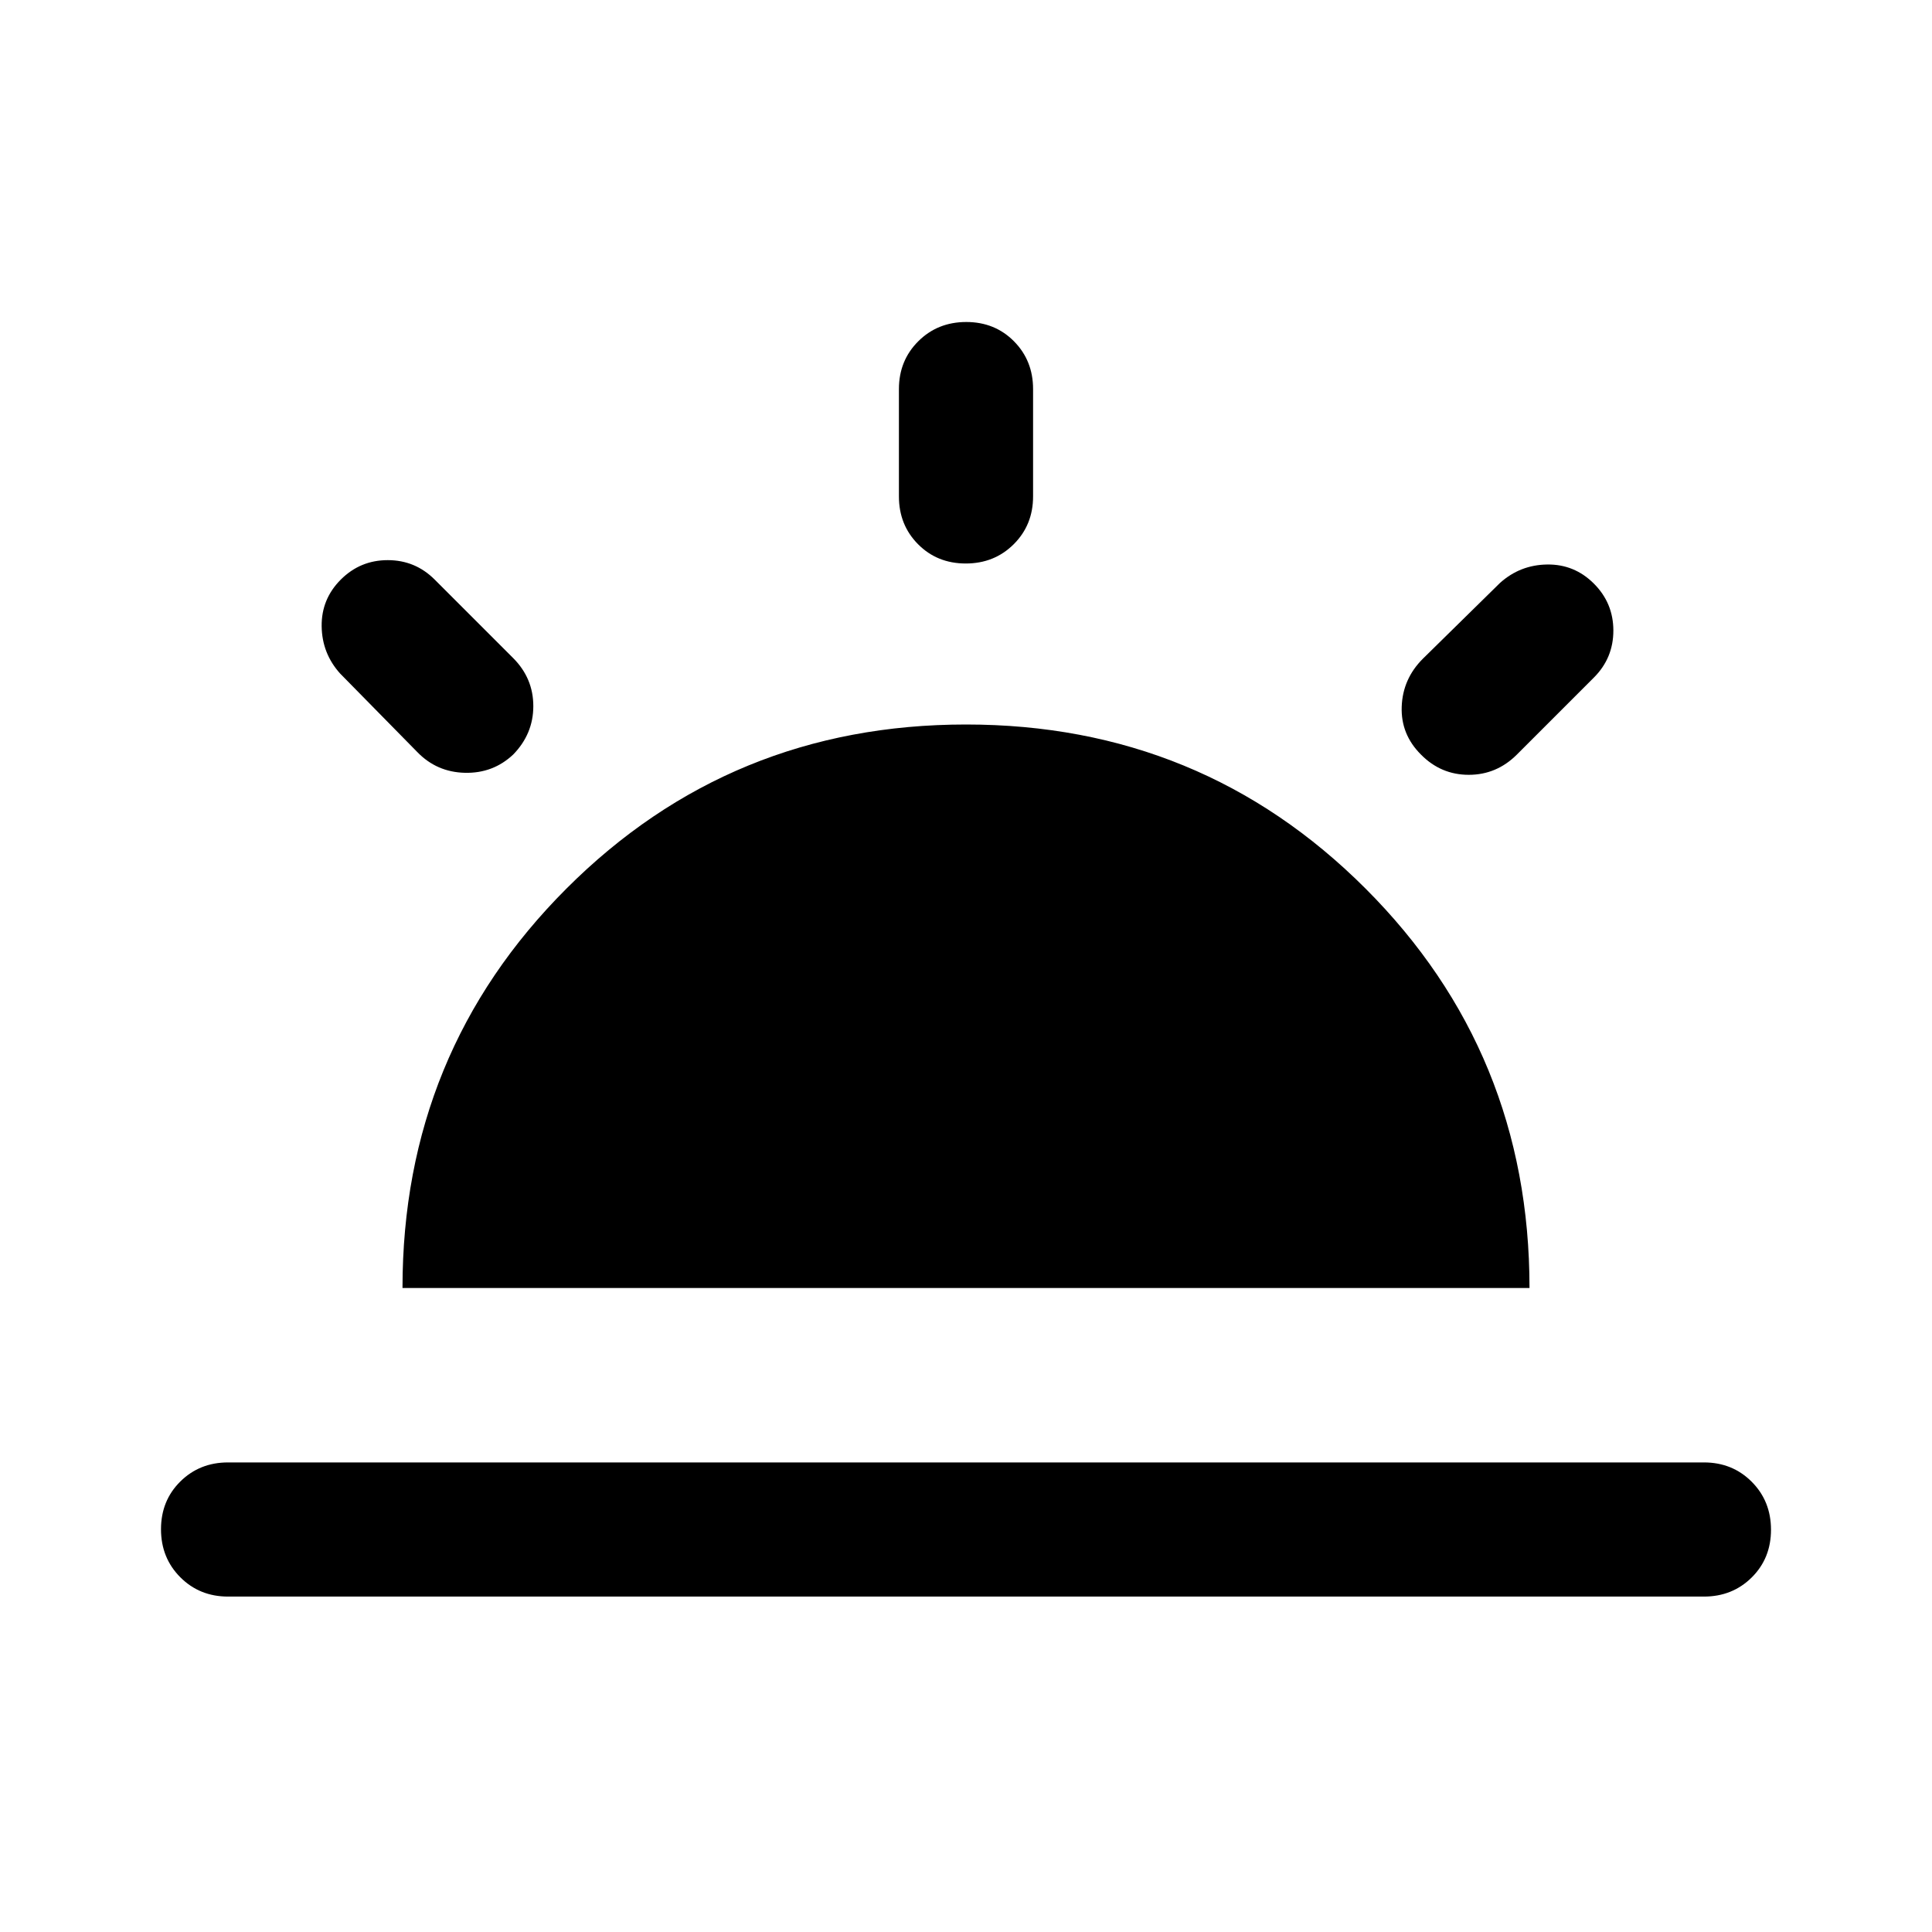 <svg xmlns="http://www.w3.org/2000/svg" height="40" viewBox="0 -960 960 960" width="40"><path d="M792-670q9.67 9.67 9.67 23.33 0 13.67-9.67 23.34L753.67-585q-10.05 10-23.86 10-13.81 0-23.72-10.04-10.09-10.03-9.59-23.83.5-13.8 10.5-23.8l38.33-37.66q10-9 23.5-9.17 13.5-.17 23.17 9.5ZM113.33-166.67q-14.16 0-23.75-9.61Q80-185.9 80-200.12q0-14.21 9.58-23.71 9.59-9.5 23.75-9.5h733.34q14.16 0 23.75 9.61 9.58 9.62 9.58 23.84 0 14.21-9.58 23.71-9.59 9.5-23.75 9.5H113.33ZM480.12-800q14.21 0 23.71 9.58 9.5 9.59 9.5 23.75v53.34q0 14.16-9.61 23.75-9.62 9.58-23.84 9.58-14.21 0-23.71-9.58-9.5-9.59-9.5-23.75v-53.34q0-14.16 9.61-23.75 9.62-9.58 23.84-9.58ZM169.33-672q9.67-9.67 23.34-9.67 13.66 0 23.33 9.67l39 39q10 10.04 10 23.86 0 13.81-10 24.07-10 9.4-24 9.07-14-.33-23.67-10.33l-38.33-39q-9-10-9.17-23.5-.16-13.5 9.5-23.17ZM200-320q0-117 81.5-198.5T480-600q117 0 198.5 81.5T760-320H200Z"/></svg>